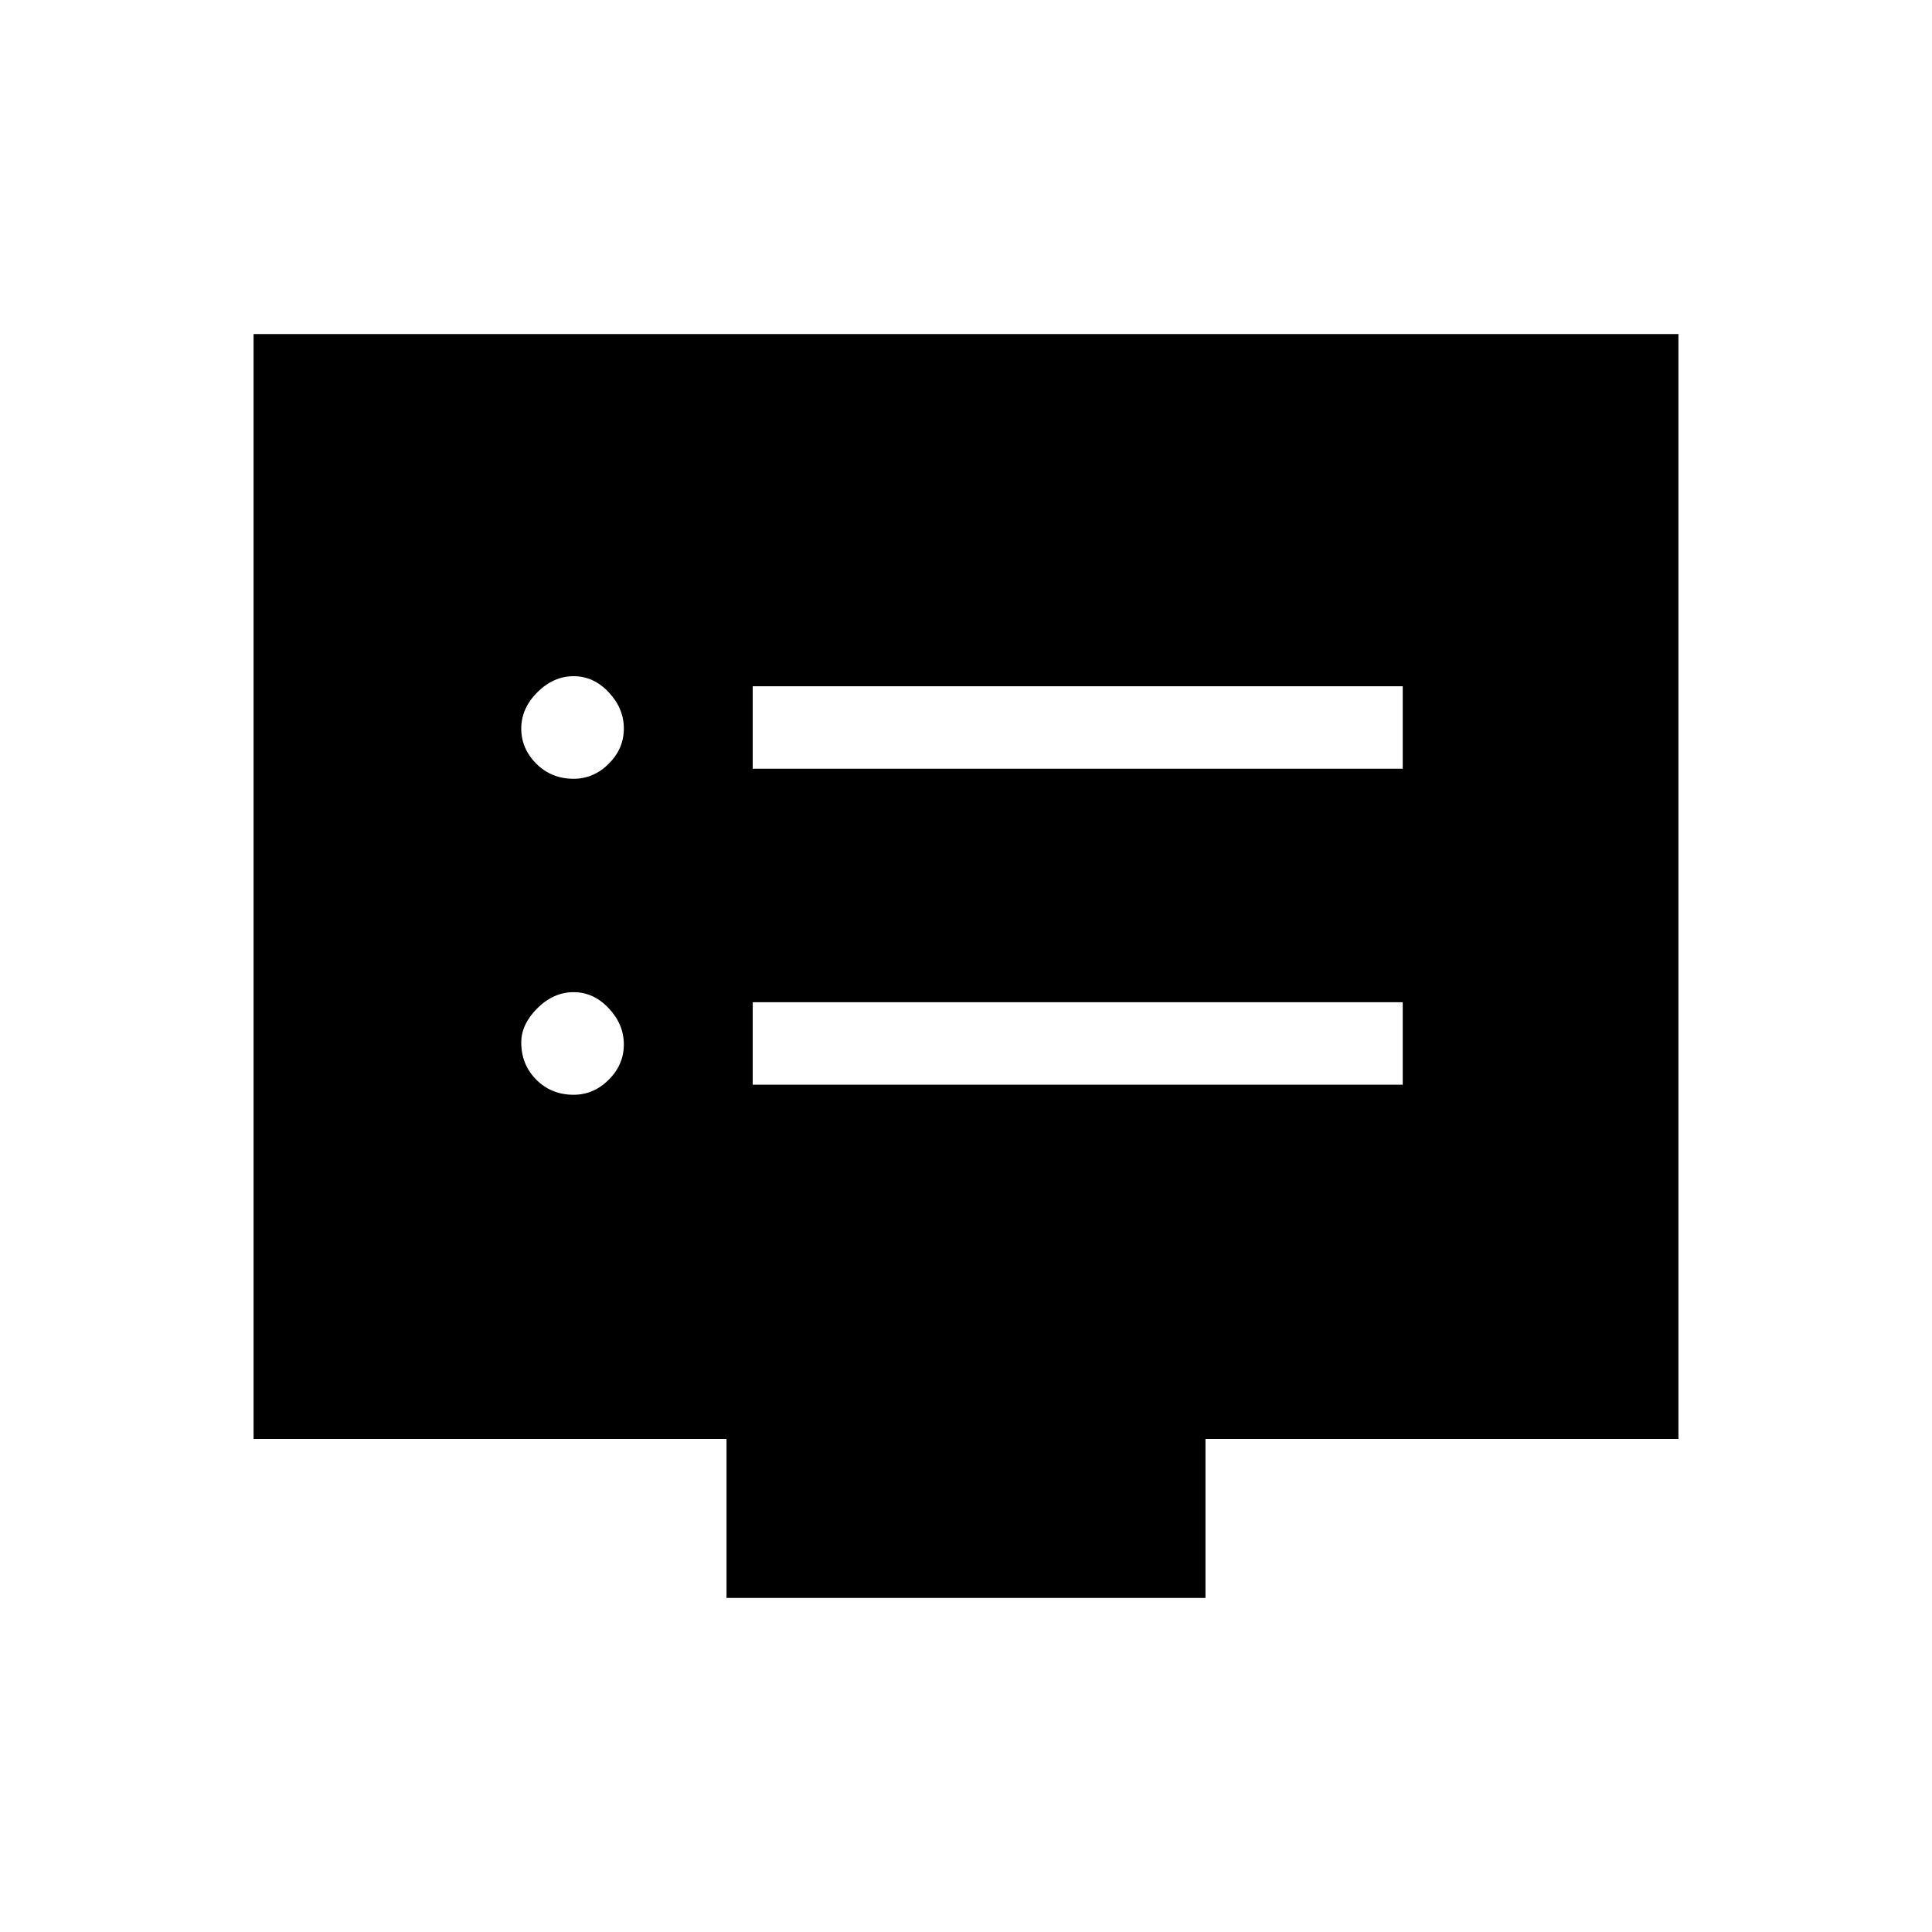 <svg xmlns="http://www.w3.org/2000/svg" height="20" width="20"><path d="M7.792 7.958H14.521V7.104H7.792ZM7.792 11.229H14.521V10.375H7.792ZM5.938 8.062Q6.146 8.062 6.302 7.906Q6.458 7.75 6.458 7.542Q6.458 7.333 6.302 7.167Q6.146 7 5.938 7Q5.729 7 5.562 7.167Q5.396 7.333 5.396 7.542Q5.396 7.75 5.552 7.906Q5.708 8.062 5.938 8.062ZM5.938 11.333Q6.146 11.333 6.302 11.177Q6.458 11.021 6.458 10.812Q6.458 10.604 6.302 10.438Q6.146 10.271 5.938 10.271Q5.729 10.271 5.562 10.438Q5.396 10.604 5.396 10.792Q5.396 11.021 5.552 11.177Q5.708 11.333 5.938 11.333ZM7.521 16.542V14.896H2.625V3.458H17.375V14.896H12.479V16.542Z"/></svg>